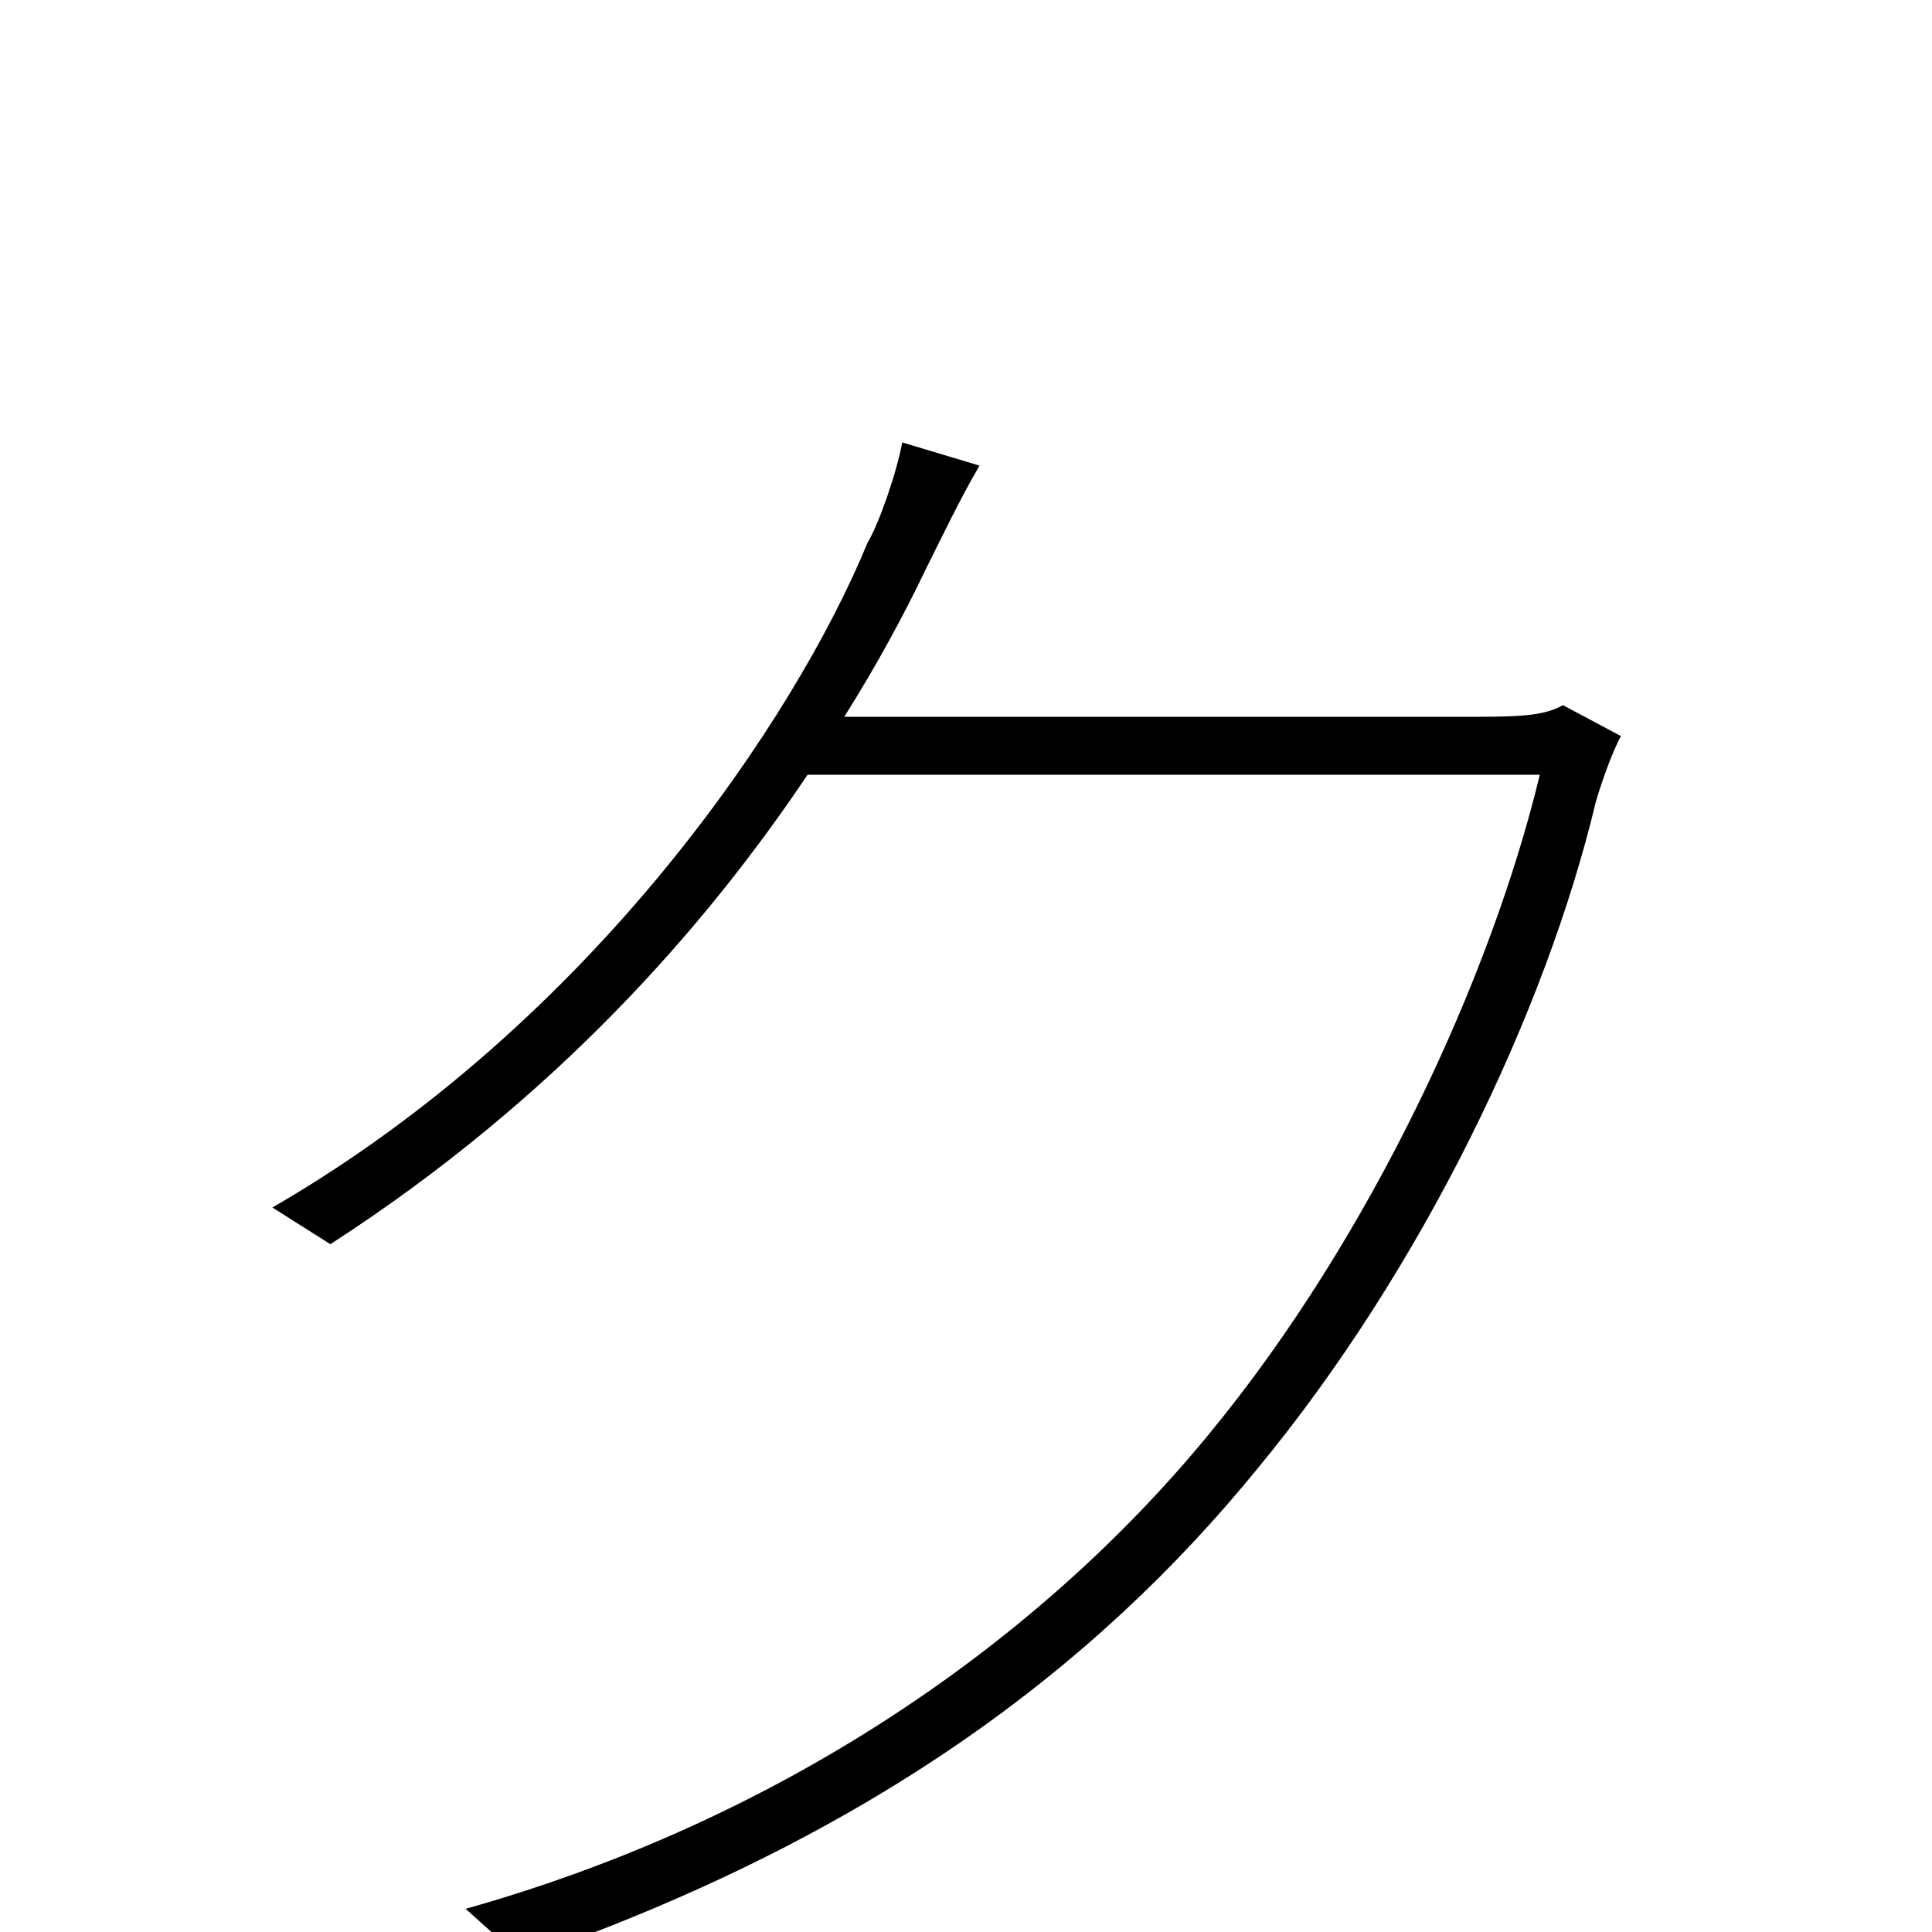 <svg xmlns="http://www.w3.org/2000/svg" viewBox="0 -1000 1000 1000">
	<path fill="#000000" d="M507 -759L467 -771C464 -755 455 -729 449 -719C412 -629 307 -471 141 -375L171 -356C287 -431 365 -520 418 -599H797C772 -495 710 -360 626 -258C535 -147 401 -57 241 -12L270 14C451 -49 567 -137 651 -240C736 -343 800 -476 826 -585C828 -592 834 -610 839 -619L809 -635C800 -630 789 -629 766 -629H437C454 -656 468 -682 479 -705C487 -721 497 -742 507 -759Z"/>
</svg>